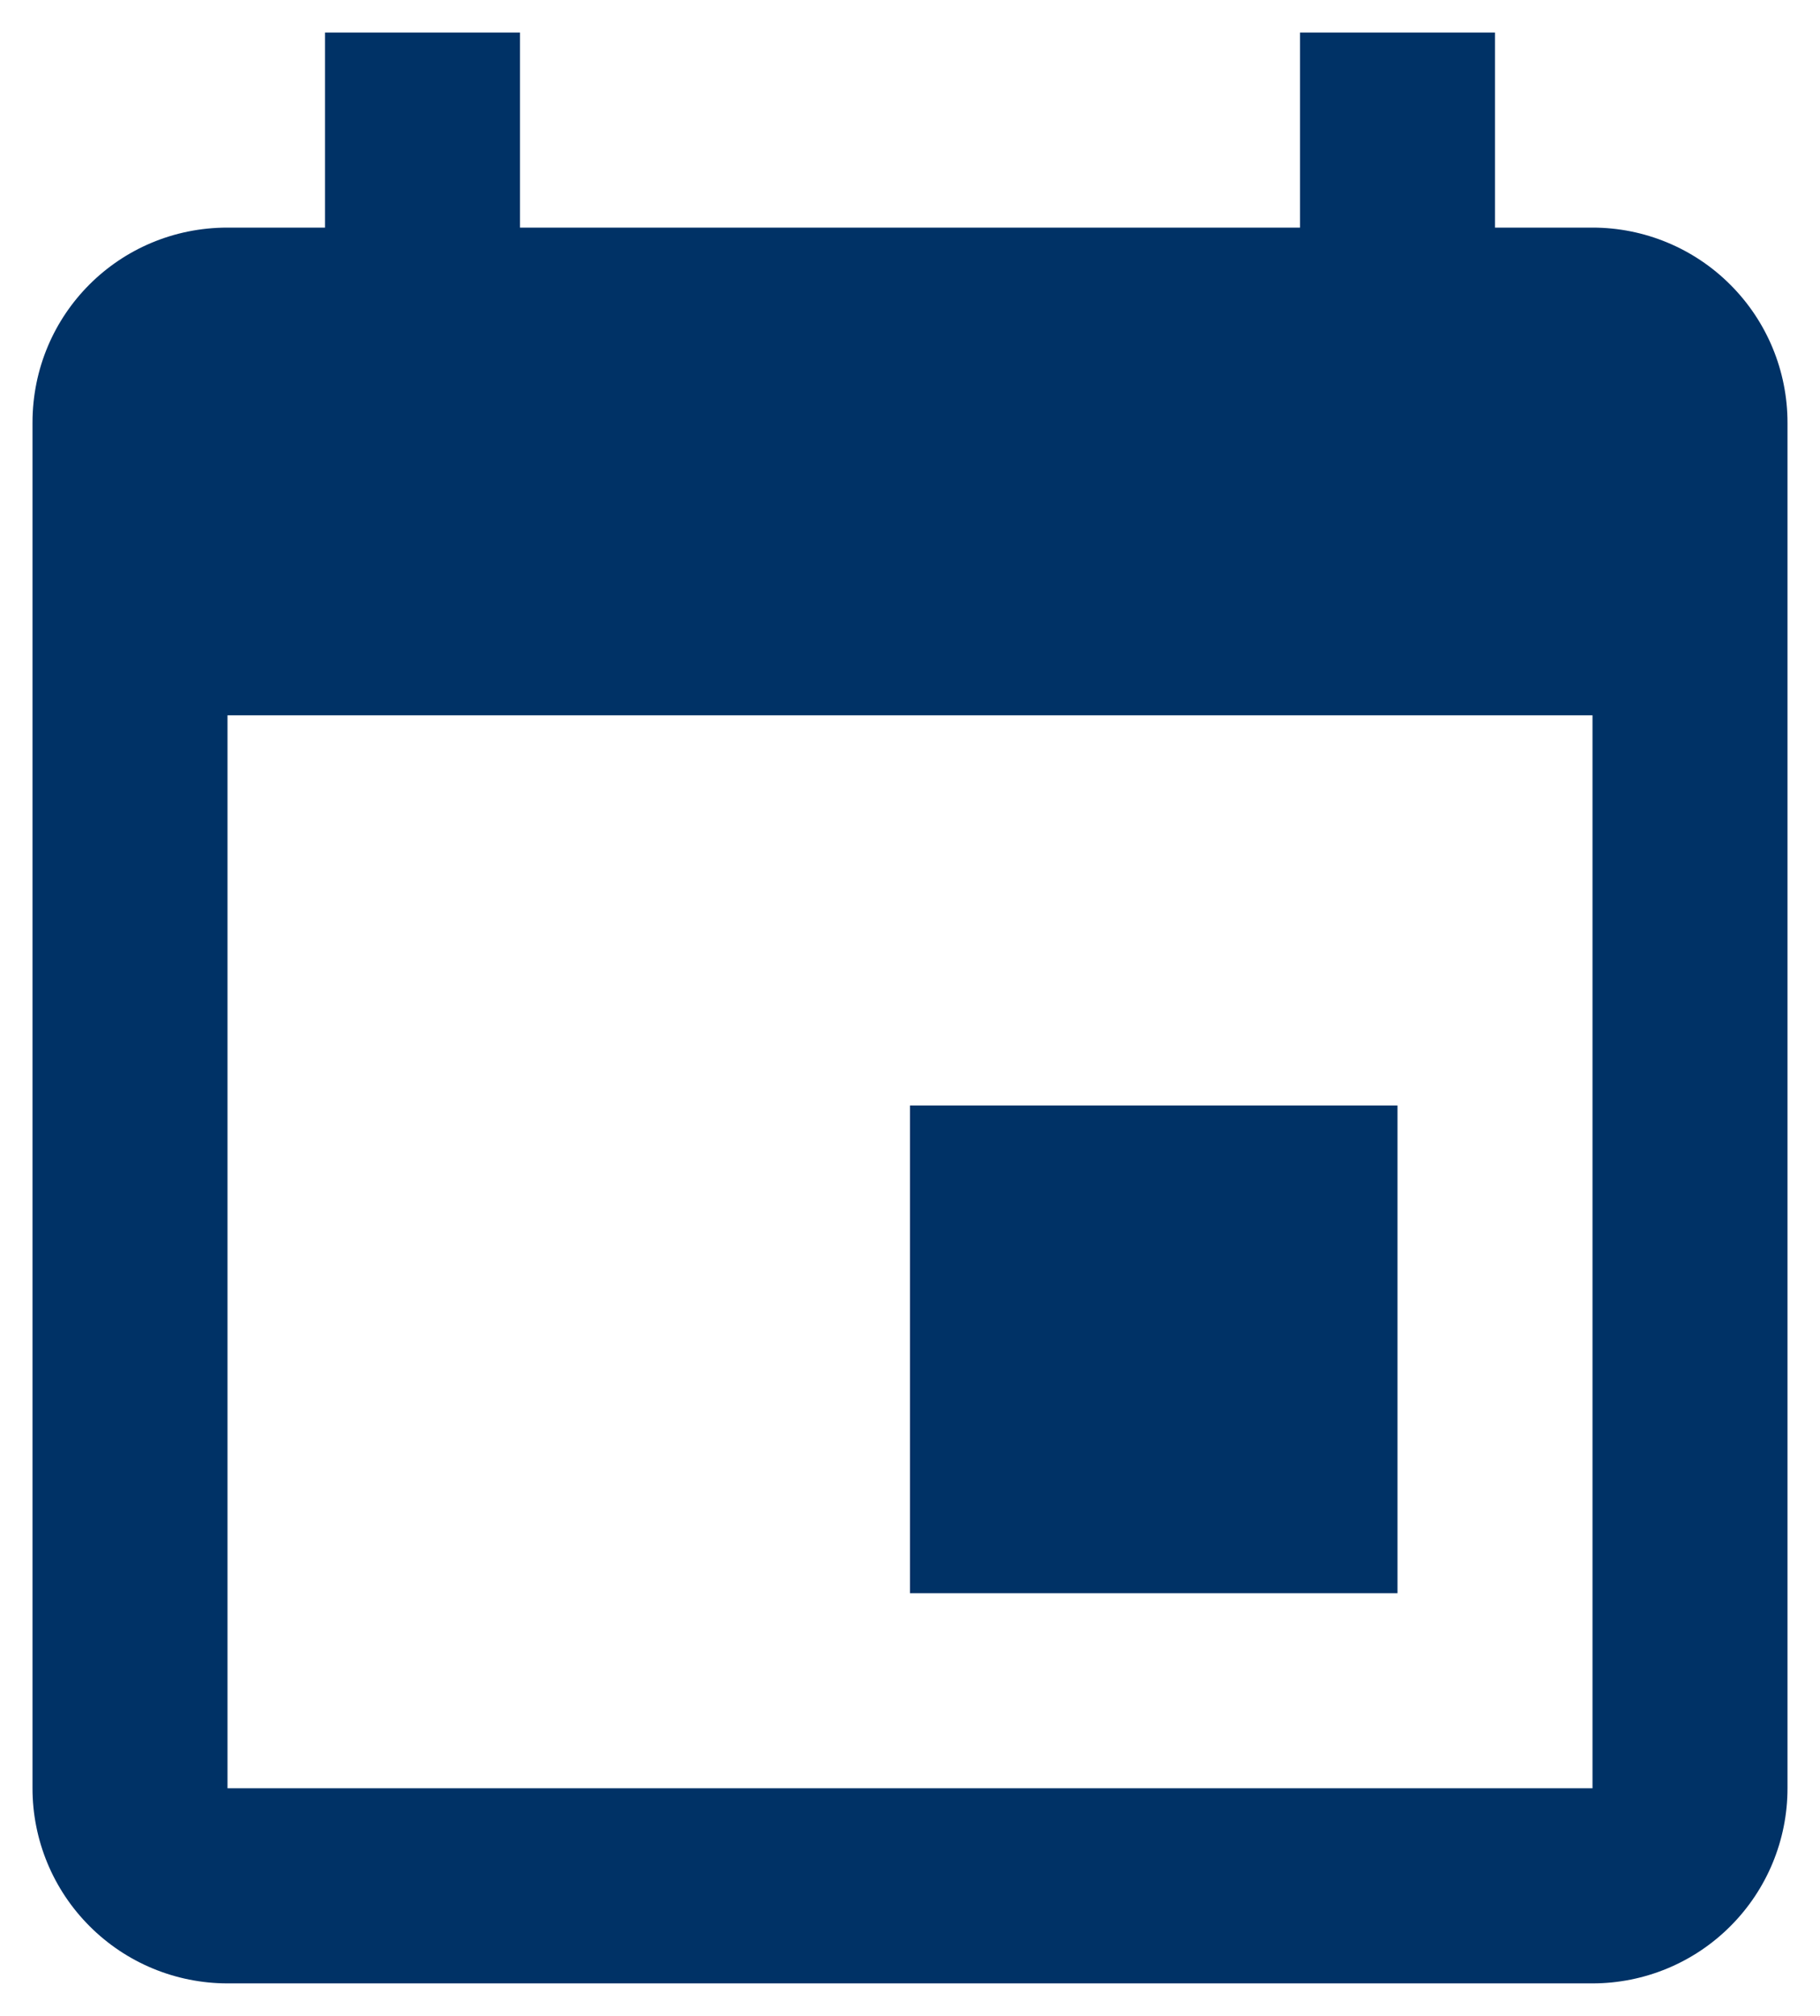 <svg width="28" height="31" viewBox="0 0 28 31" fill="none" xmlns="http://www.w3.org/2000/svg">
<path d="M24.5 27.5H3.5V11H24.5M20 0.5V3.5H8V0.5H5V3.5H3.5C1.835 3.5 0.5 4.835 0.5 6.5V27.5C0.5 28.296 0.816 29.059 1.379 29.621C1.941 30.184 2.704 30.5 3.5 30.5H24.5C25.296 30.5 26.059 30.184 26.621 29.621C27.184 29.059 27.5 28.296 27.5 27.5V6.5C27.5 5.704 27.184 4.941 26.621 4.379C26.059 3.816 25.296 3.5 24.5 3.5H23V0.5M21.5 17H14V24.5H21.5V17Z" fill="#003266"/>
</svg>
